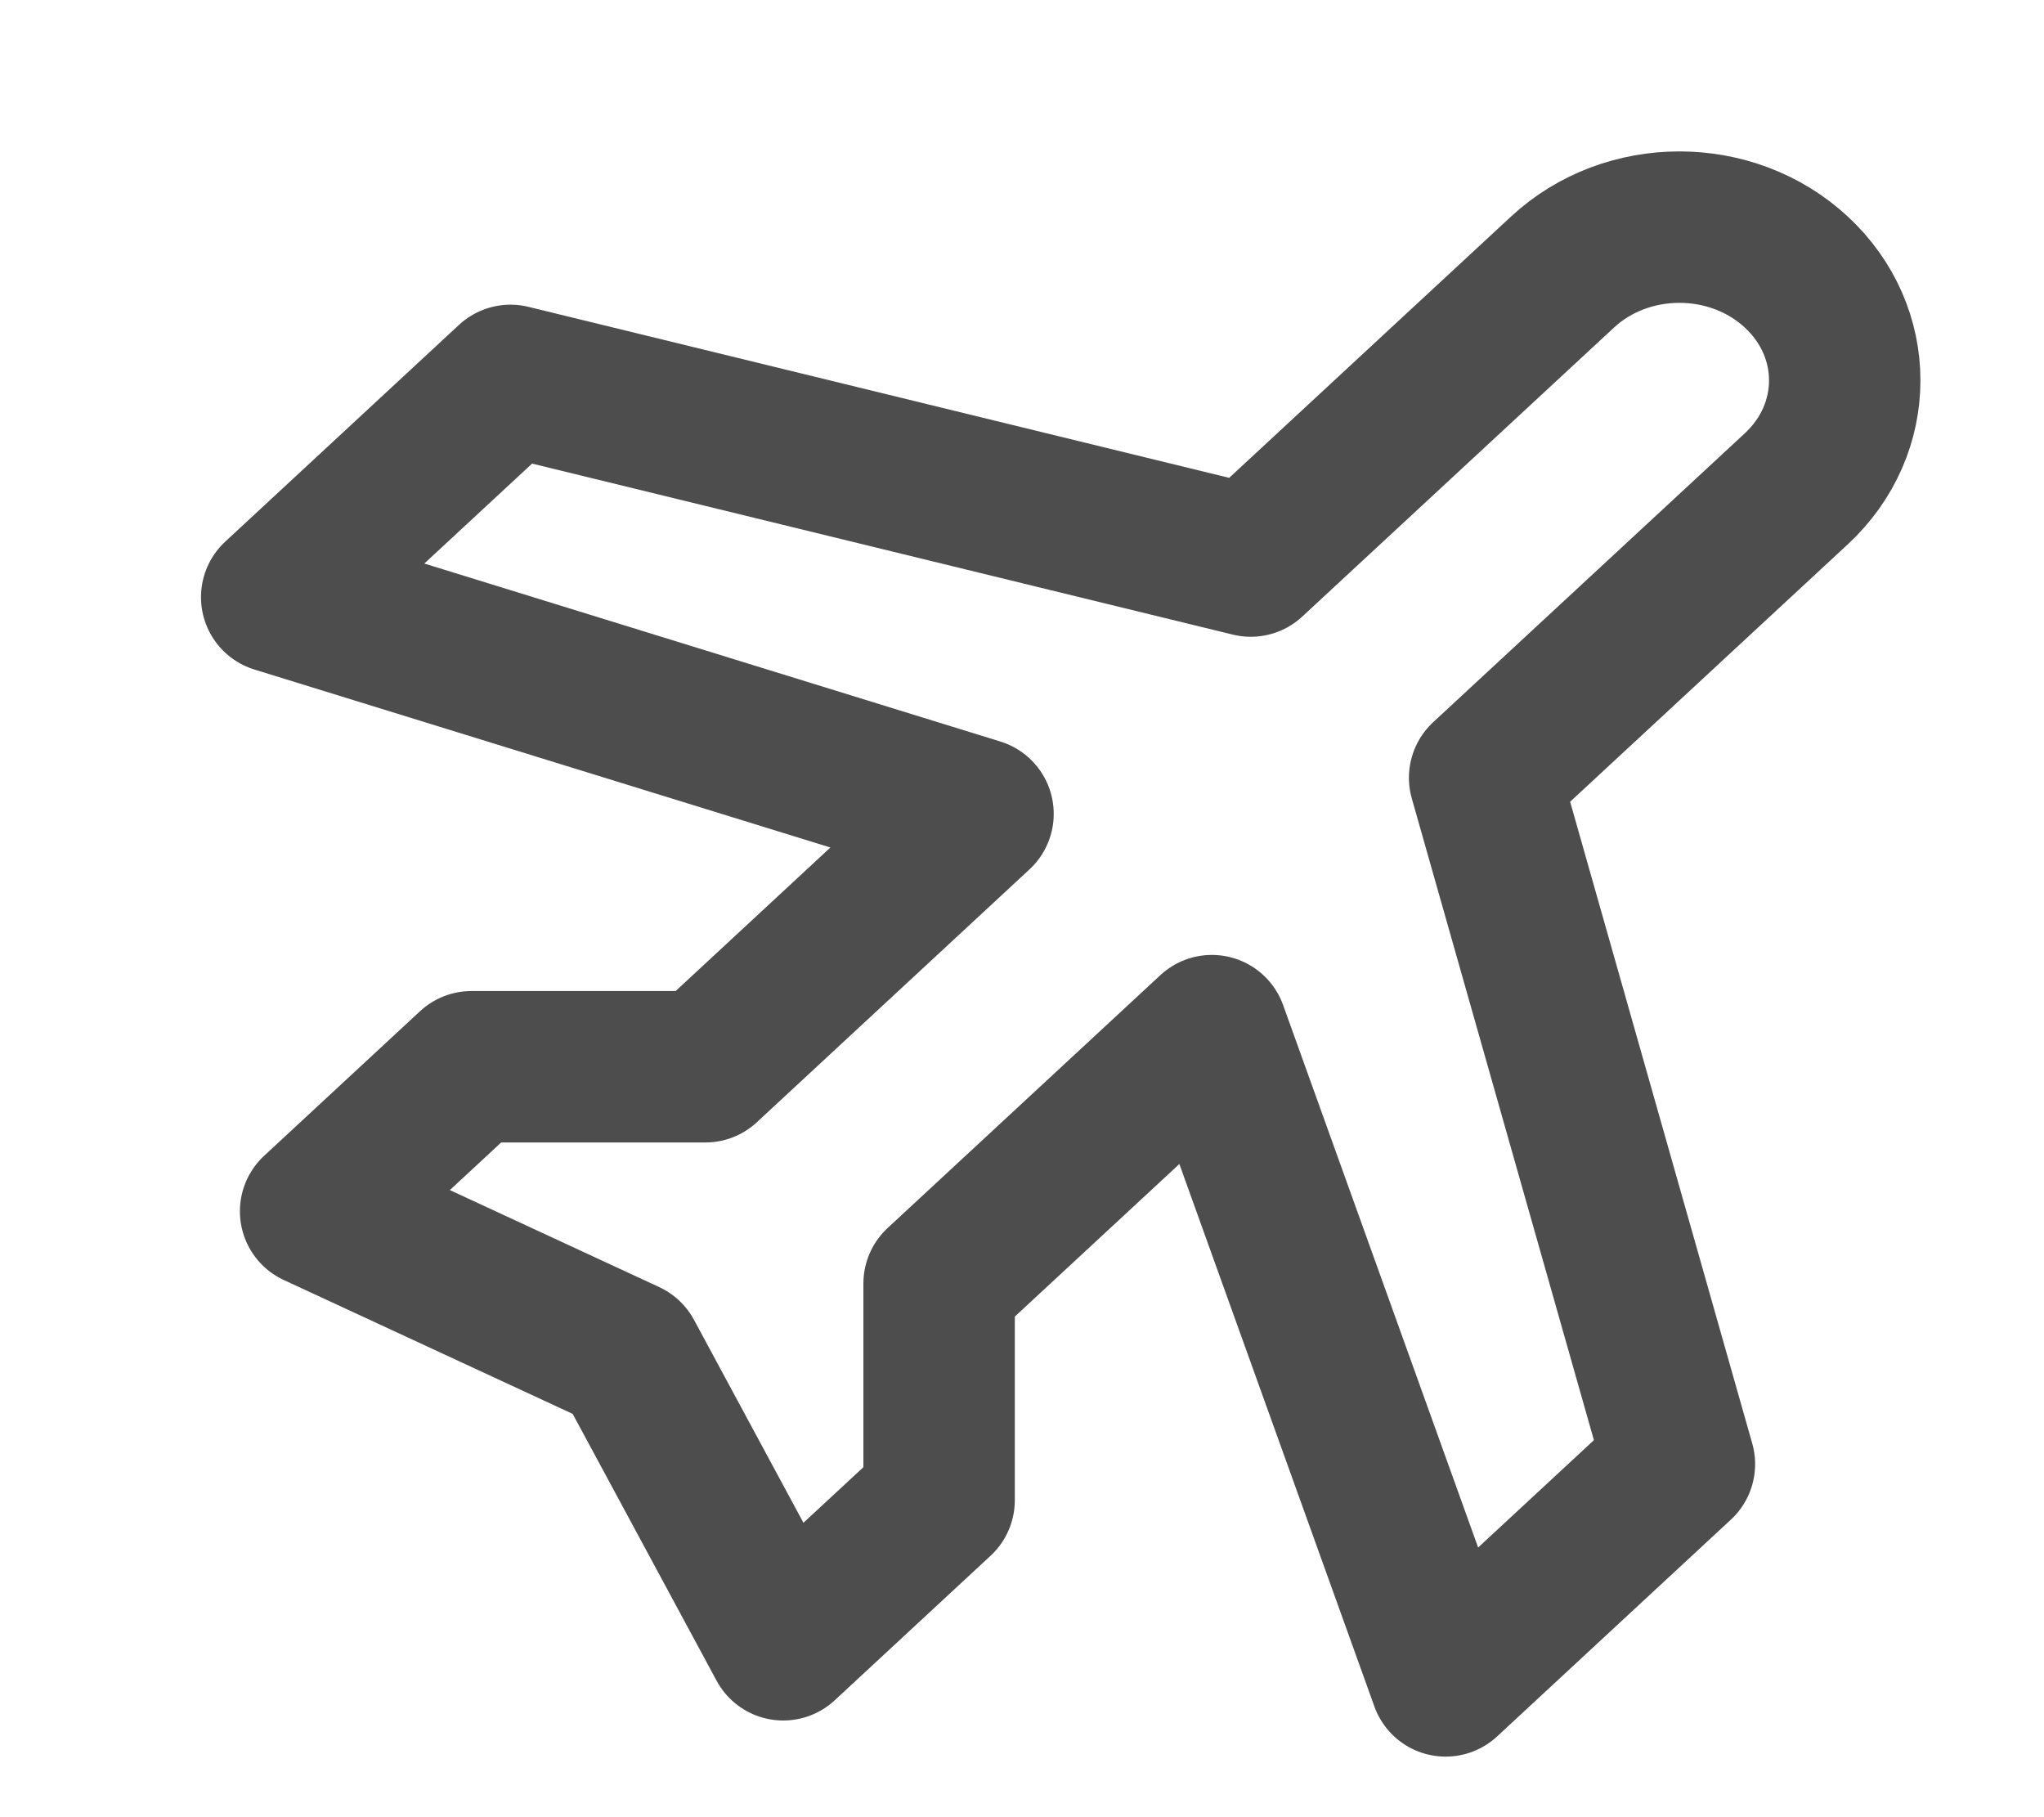 <svg width="27" height="24" viewBox="0 0 27 24" fill="none" xmlns="http://www.w3.org/2000/svg">
<path d="M4.169 15.998L8.287 17.906L10.346 21.723L12.405 19.814V16.952L16.008 13.612L19.096 22.2L22.184 19.337L19.611 10.272L23.728 6.456C24.581 5.665 24.581 4.383 23.728 3.593C22.875 2.802 21.493 2.802 20.64 3.593L16.522 7.41L6.743 5.024L3.655 7.887L12.919 10.749L9.317 14.089H6.228L4.169 15.998Z" stroke="#4D4D4D" stroke-width="2" stroke-linecap="round" stroke-linejoin="round"/>
</svg>
